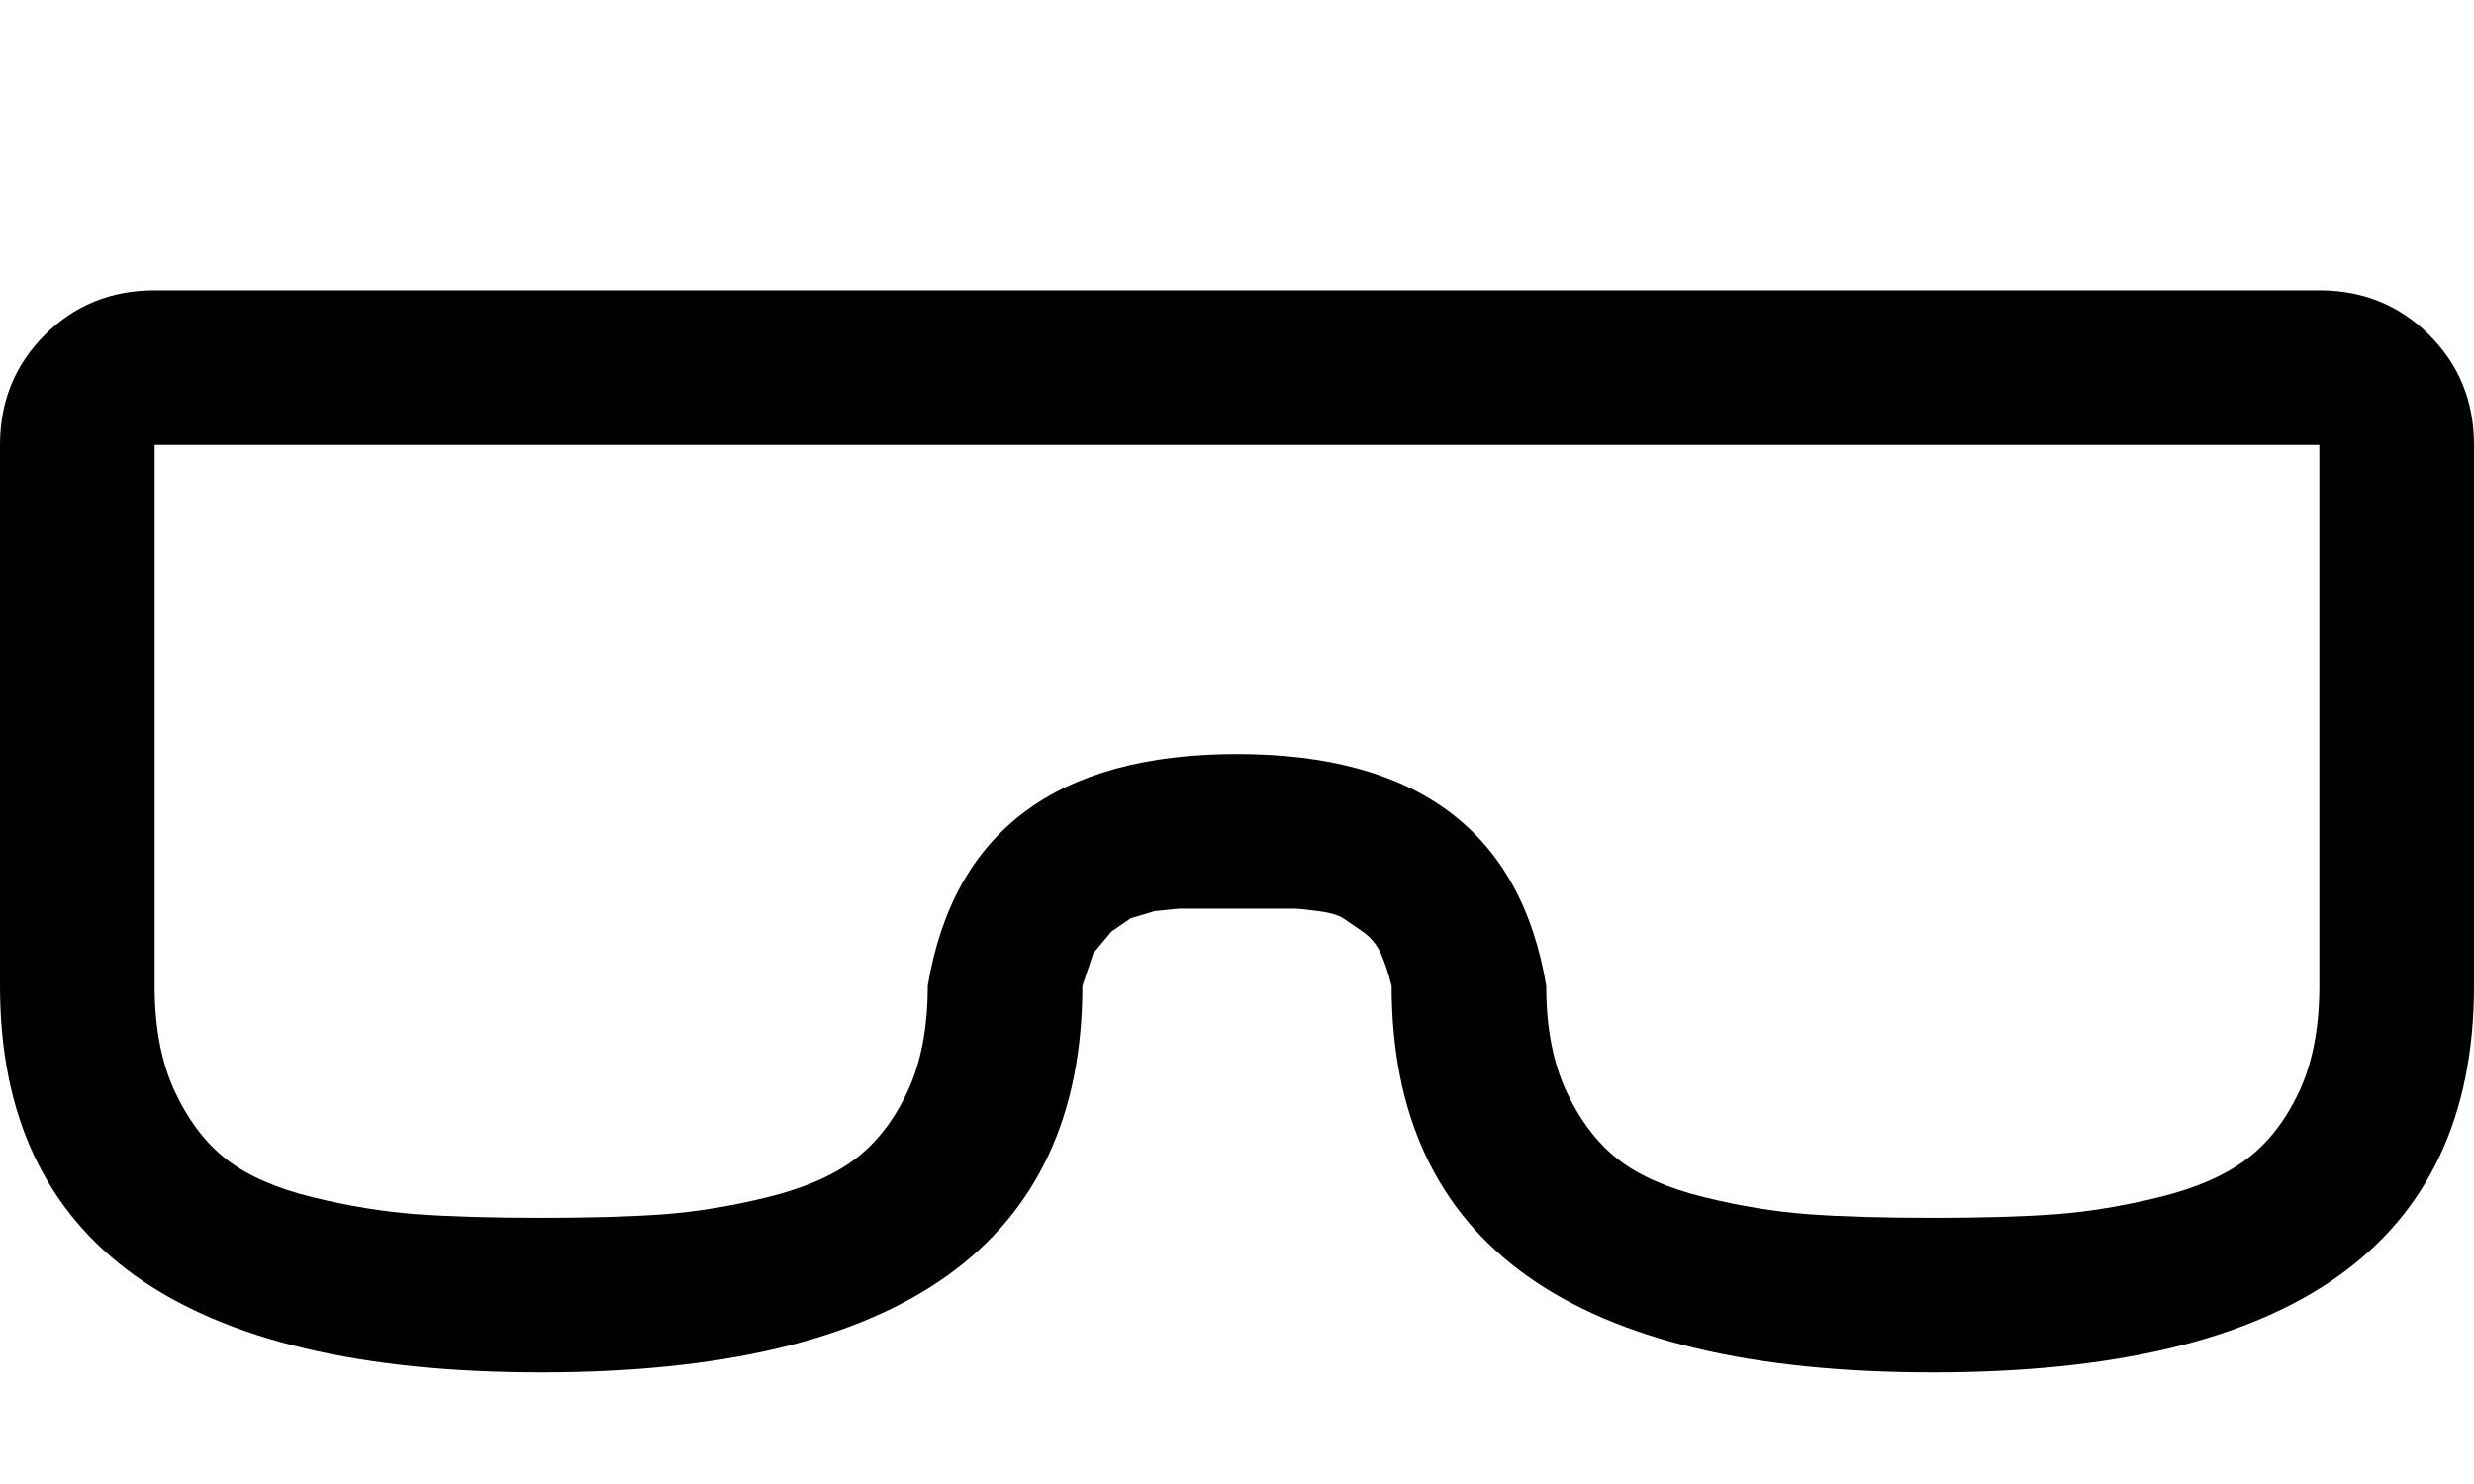 <svg xmlns="http://www.w3.org/2000/svg" width="3em" height="1.8em" viewBox="0 0 1024 614"><path fill="currentColor" d="M800 568q-224 0-224-160q-2-8-4.5-13.5t-7.5-9t-8-5.5t-10.5-3t-10-1H488l-10 1l-10 3l-8 5.5l-7.5 9L448 408q0 160-224 160T0 408V184q0-27 18.5-45.5T64 120h896q27 0 45.5 18.5T1024 184v224q0 160-224 160m160-384H64v224q0 26 8.5 44T94 480t35.5 15.5t43 7T224 504t51-1.5t42.5-7t36-15.5t22-28t8.5-44q16-96 128-96t128 96q0 26 8.5 44t21.5 28t35.5 15.5t43 7T800 504t51-1.5t42.5-7t36-15.5t22-28t8.5-44z"/></svg>